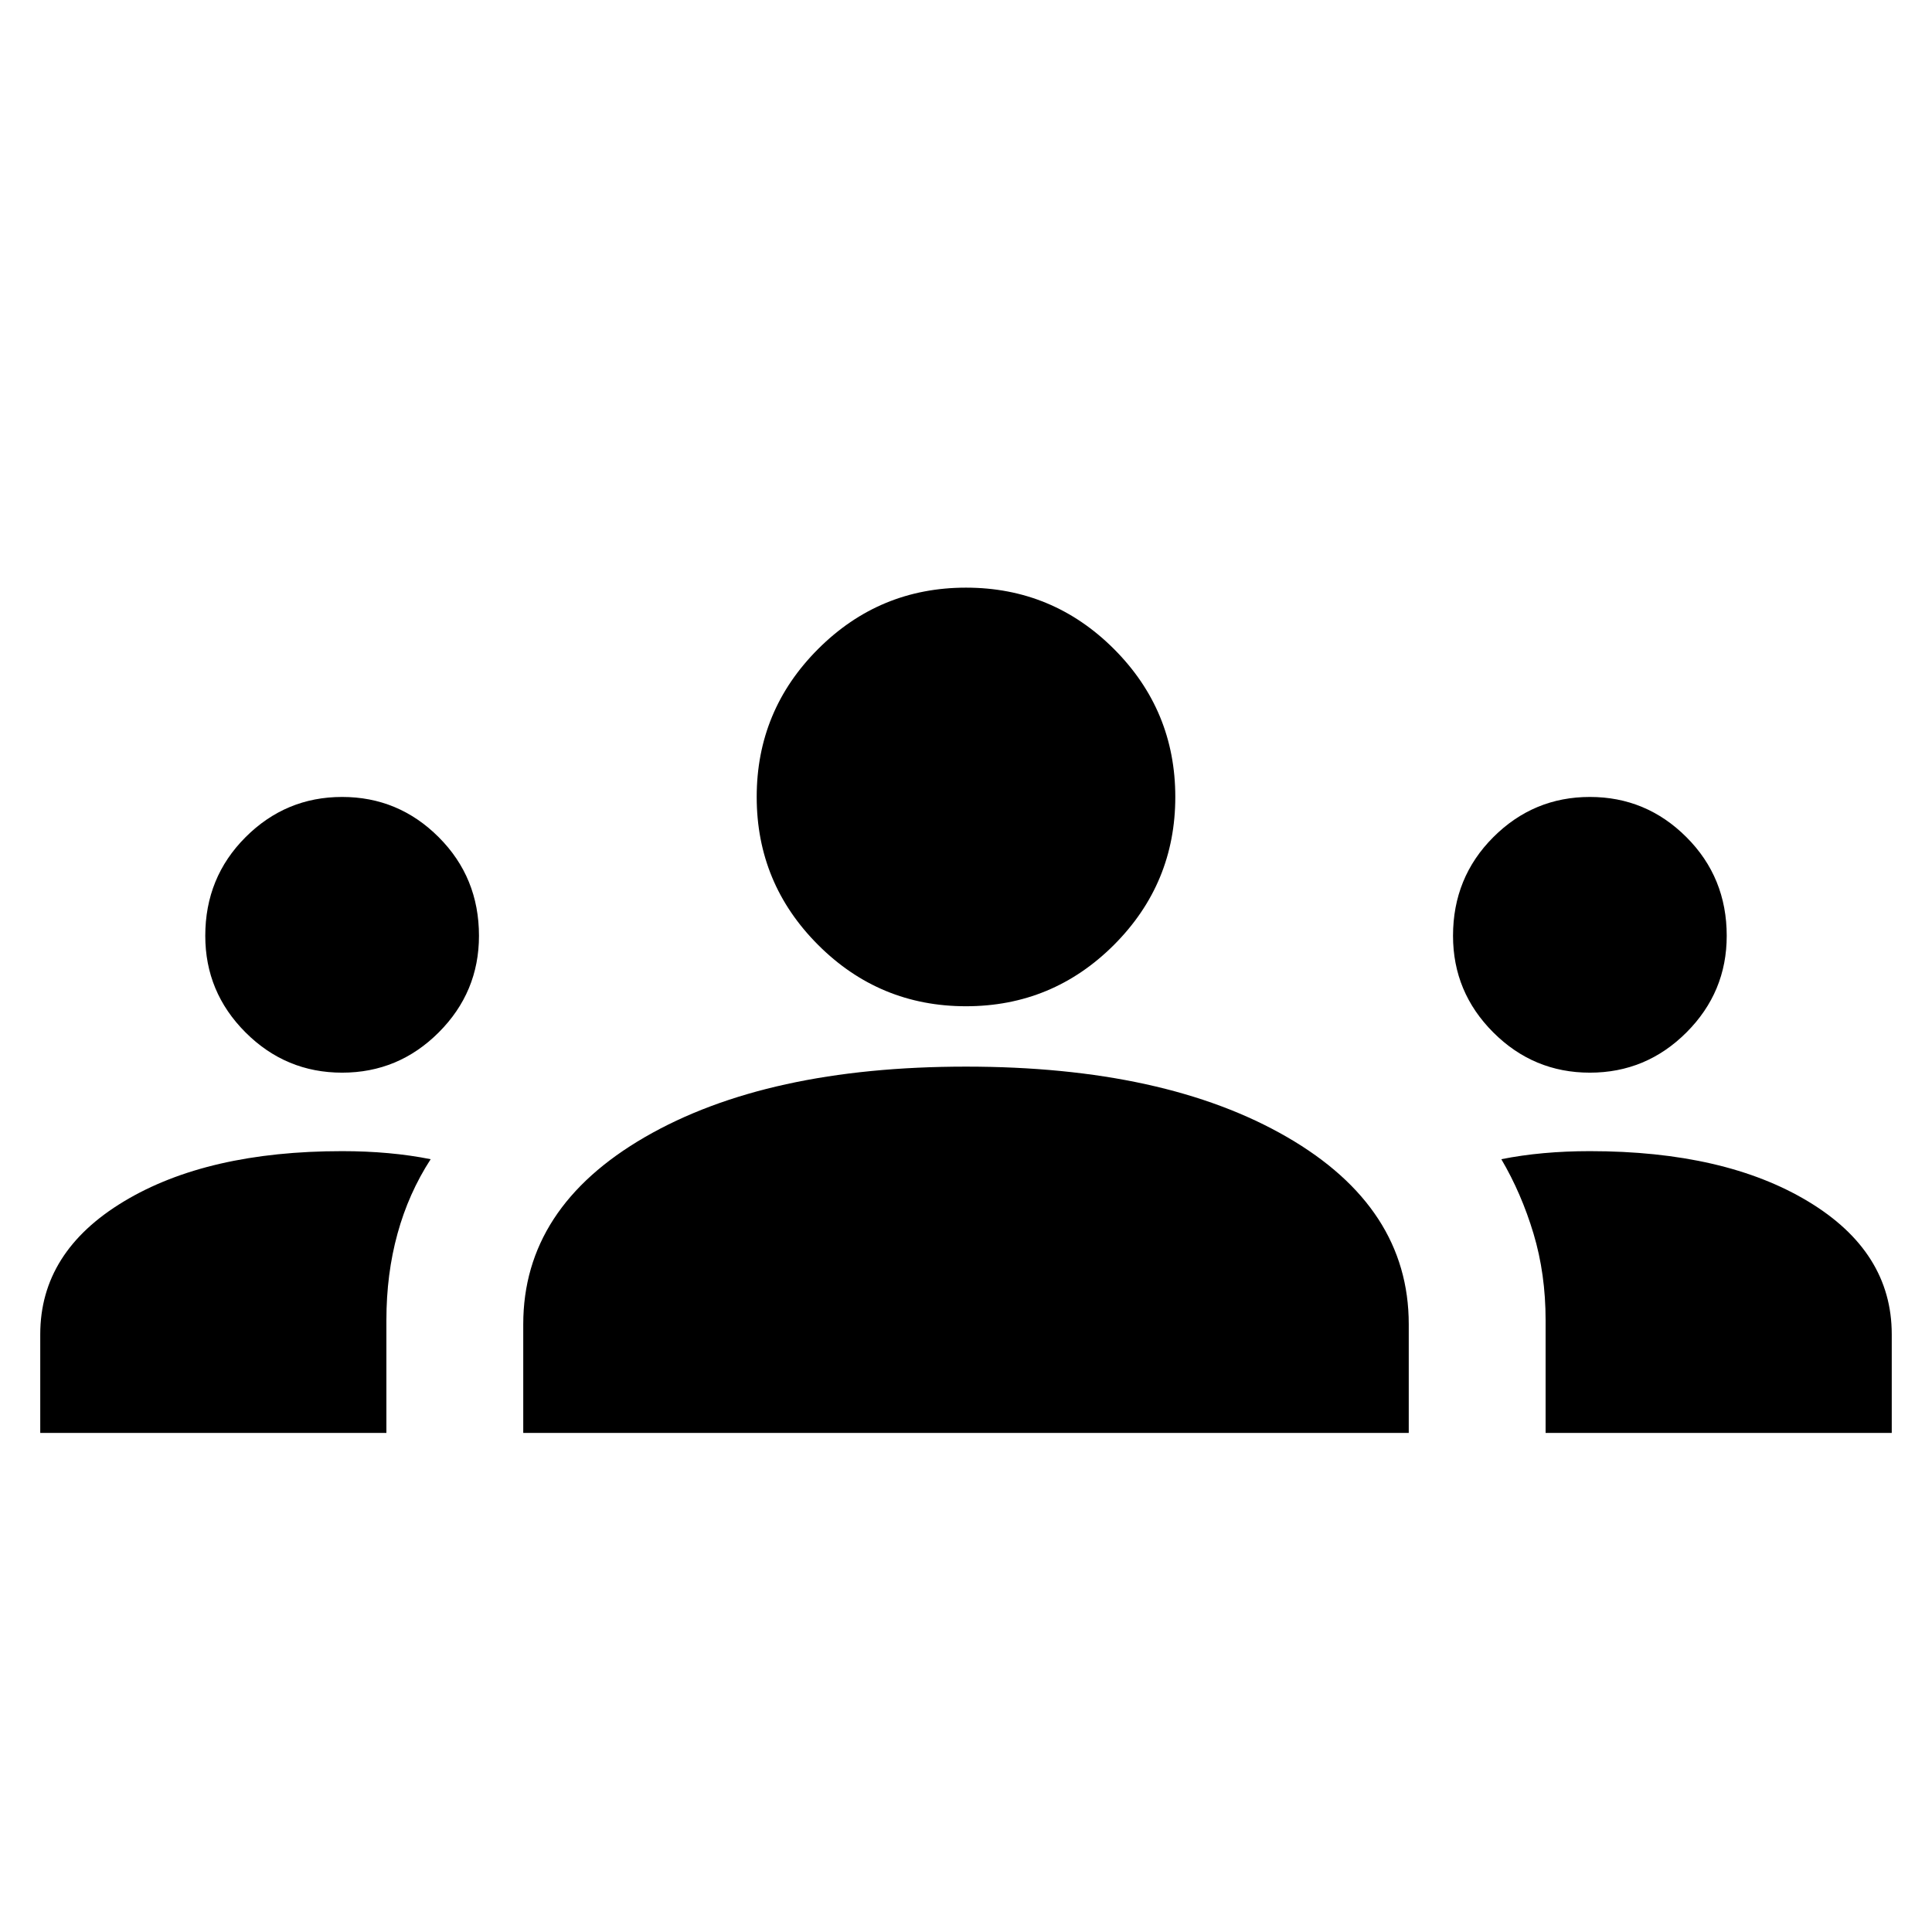 <svg xmlns="http://www.w3.org/2000/svg" height="24" width="24"><path d="M.5 17.8v-1.225q0-1.025 1.038-1.65Q2.575 14.3 4.25 14.3q.3 0 .575.025.275.025.525.075-.275.425-.412.925-.138.5-.138 1.075v1.4Zm6 0v-1.35q0-1.45 1.512-2.325Q9.525 13.25 12 13.25t3.988.875Q17.5 15 17.5 16.45v1.35Zm12.7 0v-1.4q0-.575-.15-1.075t-.4-.925q.25-.05.525-.075.275-.025.575-.025 1.675 0 2.712.625 1.038.625 1.038 1.65V17.8ZM4.25 13.325q-.7 0-1.2-.5t-.5-1.2q0-.725.5-1.225.5-.5 1.2-.5t1.2.5q.5.5.5 1.225 0 .7-.5 1.2t-1.2.5Zm15.5 0q-.7 0-1.2-.5t-.5-1.2q0-.725.5-1.225.5-.5 1.2-.5t1.2.5q.5.5.5 1.225 0 .7-.5 1.2t-1.2.5ZM12 12.5q-1.075 0-1.837-.762Q9.4 10.975 9.4 9.9q0-1.075.763-1.838Q10.925 7.3 12 7.3t1.838.762q.762.763.762 1.838 0 1.075-.762 1.838-.763.762-1.838.762Z"/></svg>